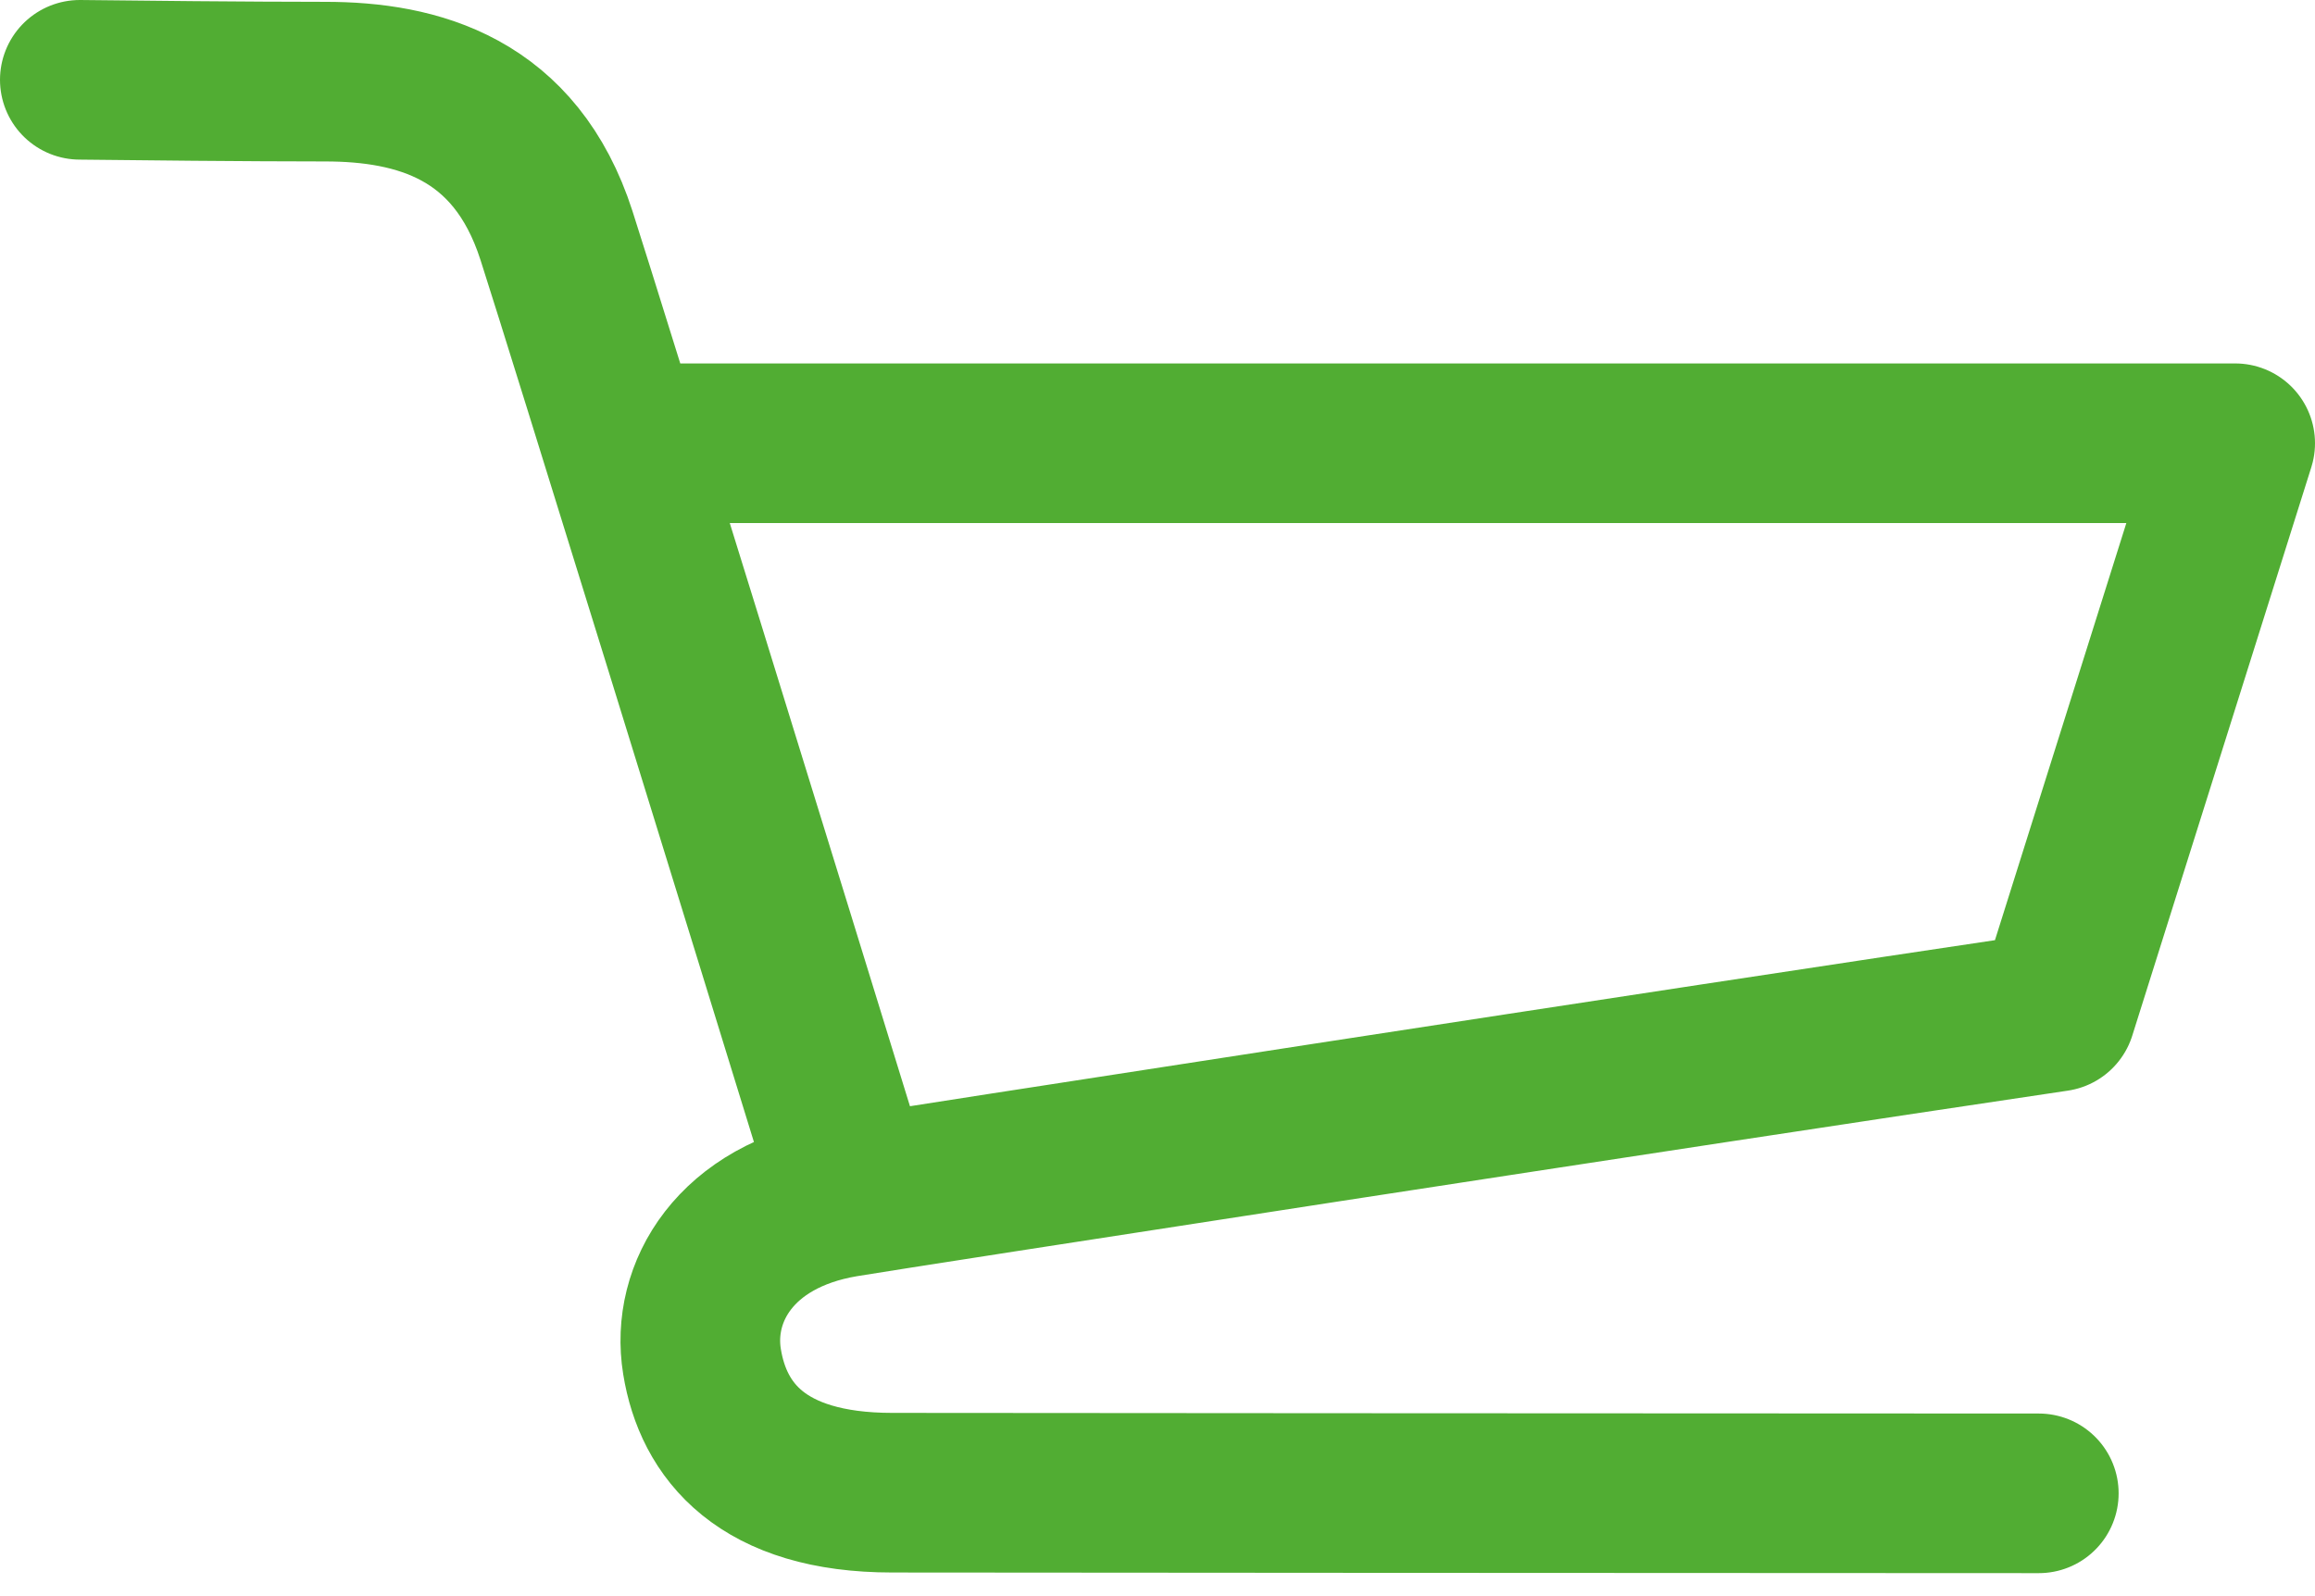 <svg width="29" height="20" viewBox="0 0 29 20" fill="none" xmlns="http://www.w3.org/2000/svg">
<path d="M1 1C1.638 1.008 3.146 1.023 4.073 1.023C5.231 1.023 6.457 1.353 6.971 2.951C7.382 4.229 9.604 11.429 10.663 14.868M7.812 5.554H28L25.757 12.677C20.944 13.392 11.293 14.884 10.569 15.005C9.214 15.234 8.653 16.193 8.794 17.06C8.934 17.928 9.541 18.704 11.177 18.704C11.775 18.704 20.727 18.712 25.54 18.712" stroke="#51AD33" stroke-width="2" stroke-linecap="round" stroke-linejoin="round"/>
</svg>
